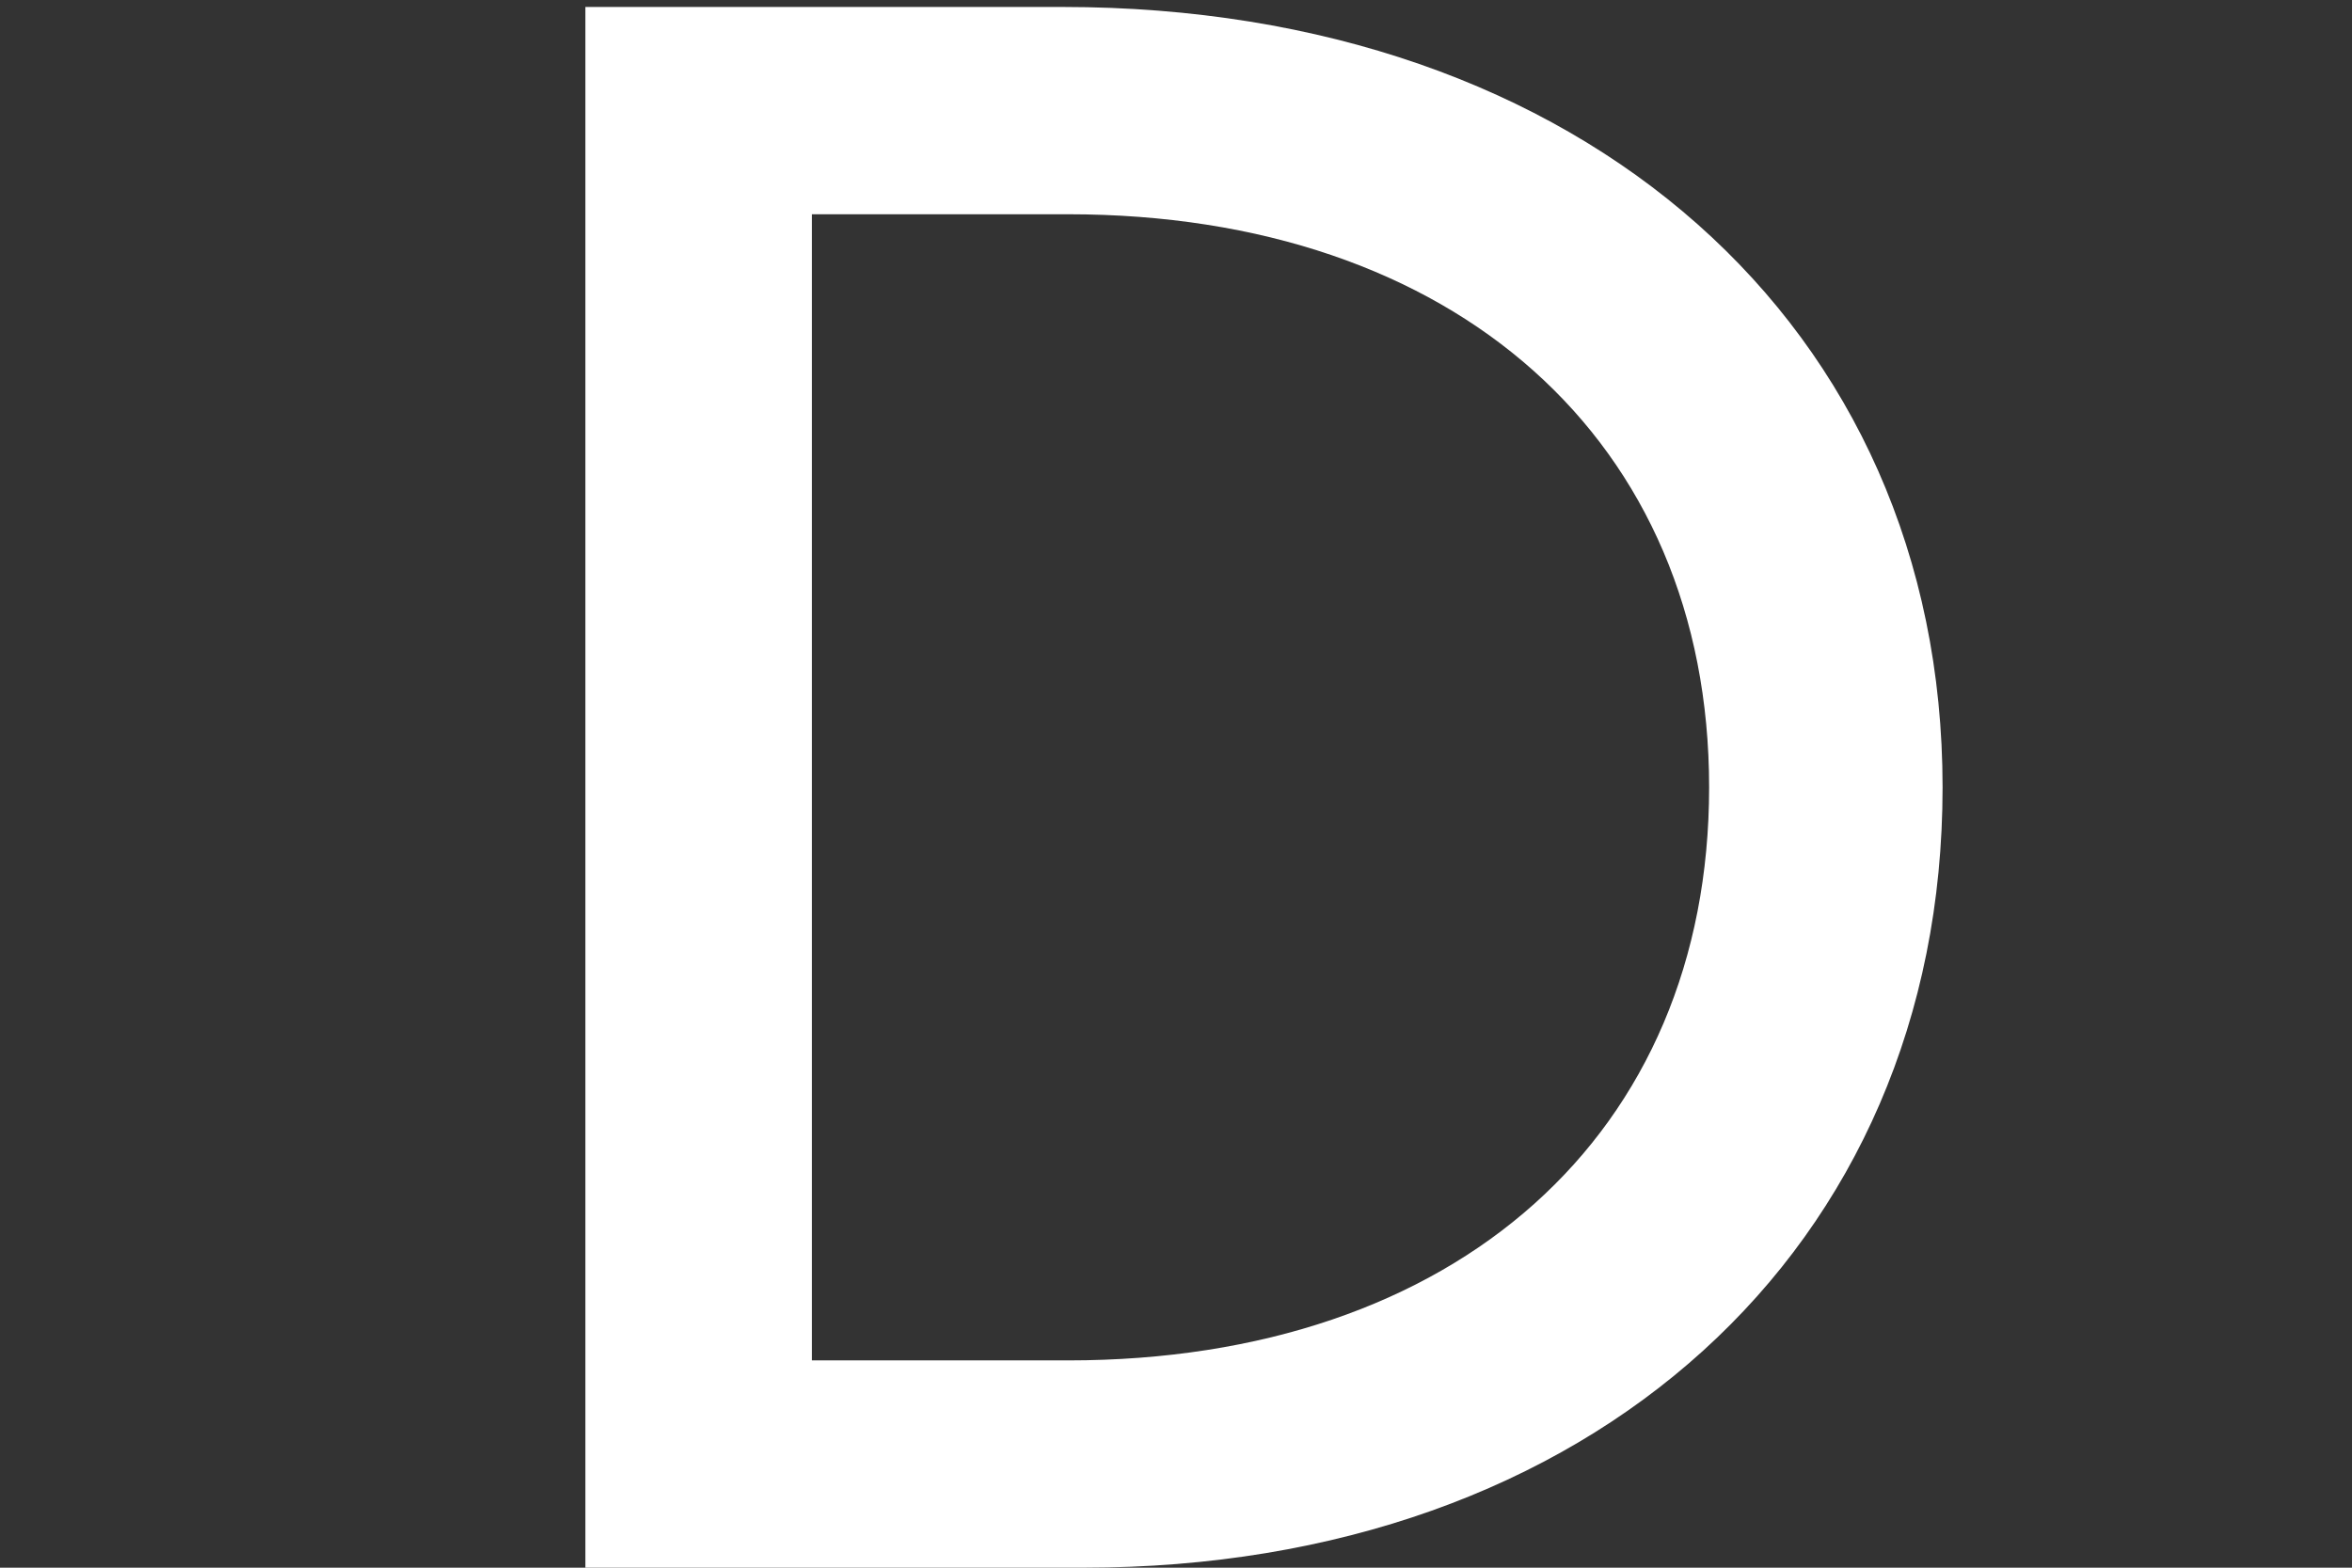 <?xml version="1.0" encoding="utf-8"?>
<!-- Generator: Adobe Illustrator 20.0.0, SVG Export Plug-In . SVG Version: 6.00 Build 0)  -->
<svg version="1.1" id="Layer_1" xmlns="http://www.w3.org/2000/svg" xmlns:xlink="http://www.w3.org/1999/xlink" x="0px" y="0px"
	 viewBox="0 0 135 90" style="enable-background:new 0 0 135 90;fill: #FFF;" xml:space="preserve">
<rect x="0" y="0" width="135" height="90" fill="#333333" stroke="none"/>
<g>
	<path d="M33.6,0.4H61c29.8,0,50.5,18.3,50.5,44.8c0,26.5-20.2,44.8-49.3,44.8H33.6V0.4z M46.6,12.3v65.8h14.7
		c22.3,0,36.8-13,36.8-32.9c0-19.9-14.6-32.9-36.8-32.9H46.6z"/>
</g>
</svg>
